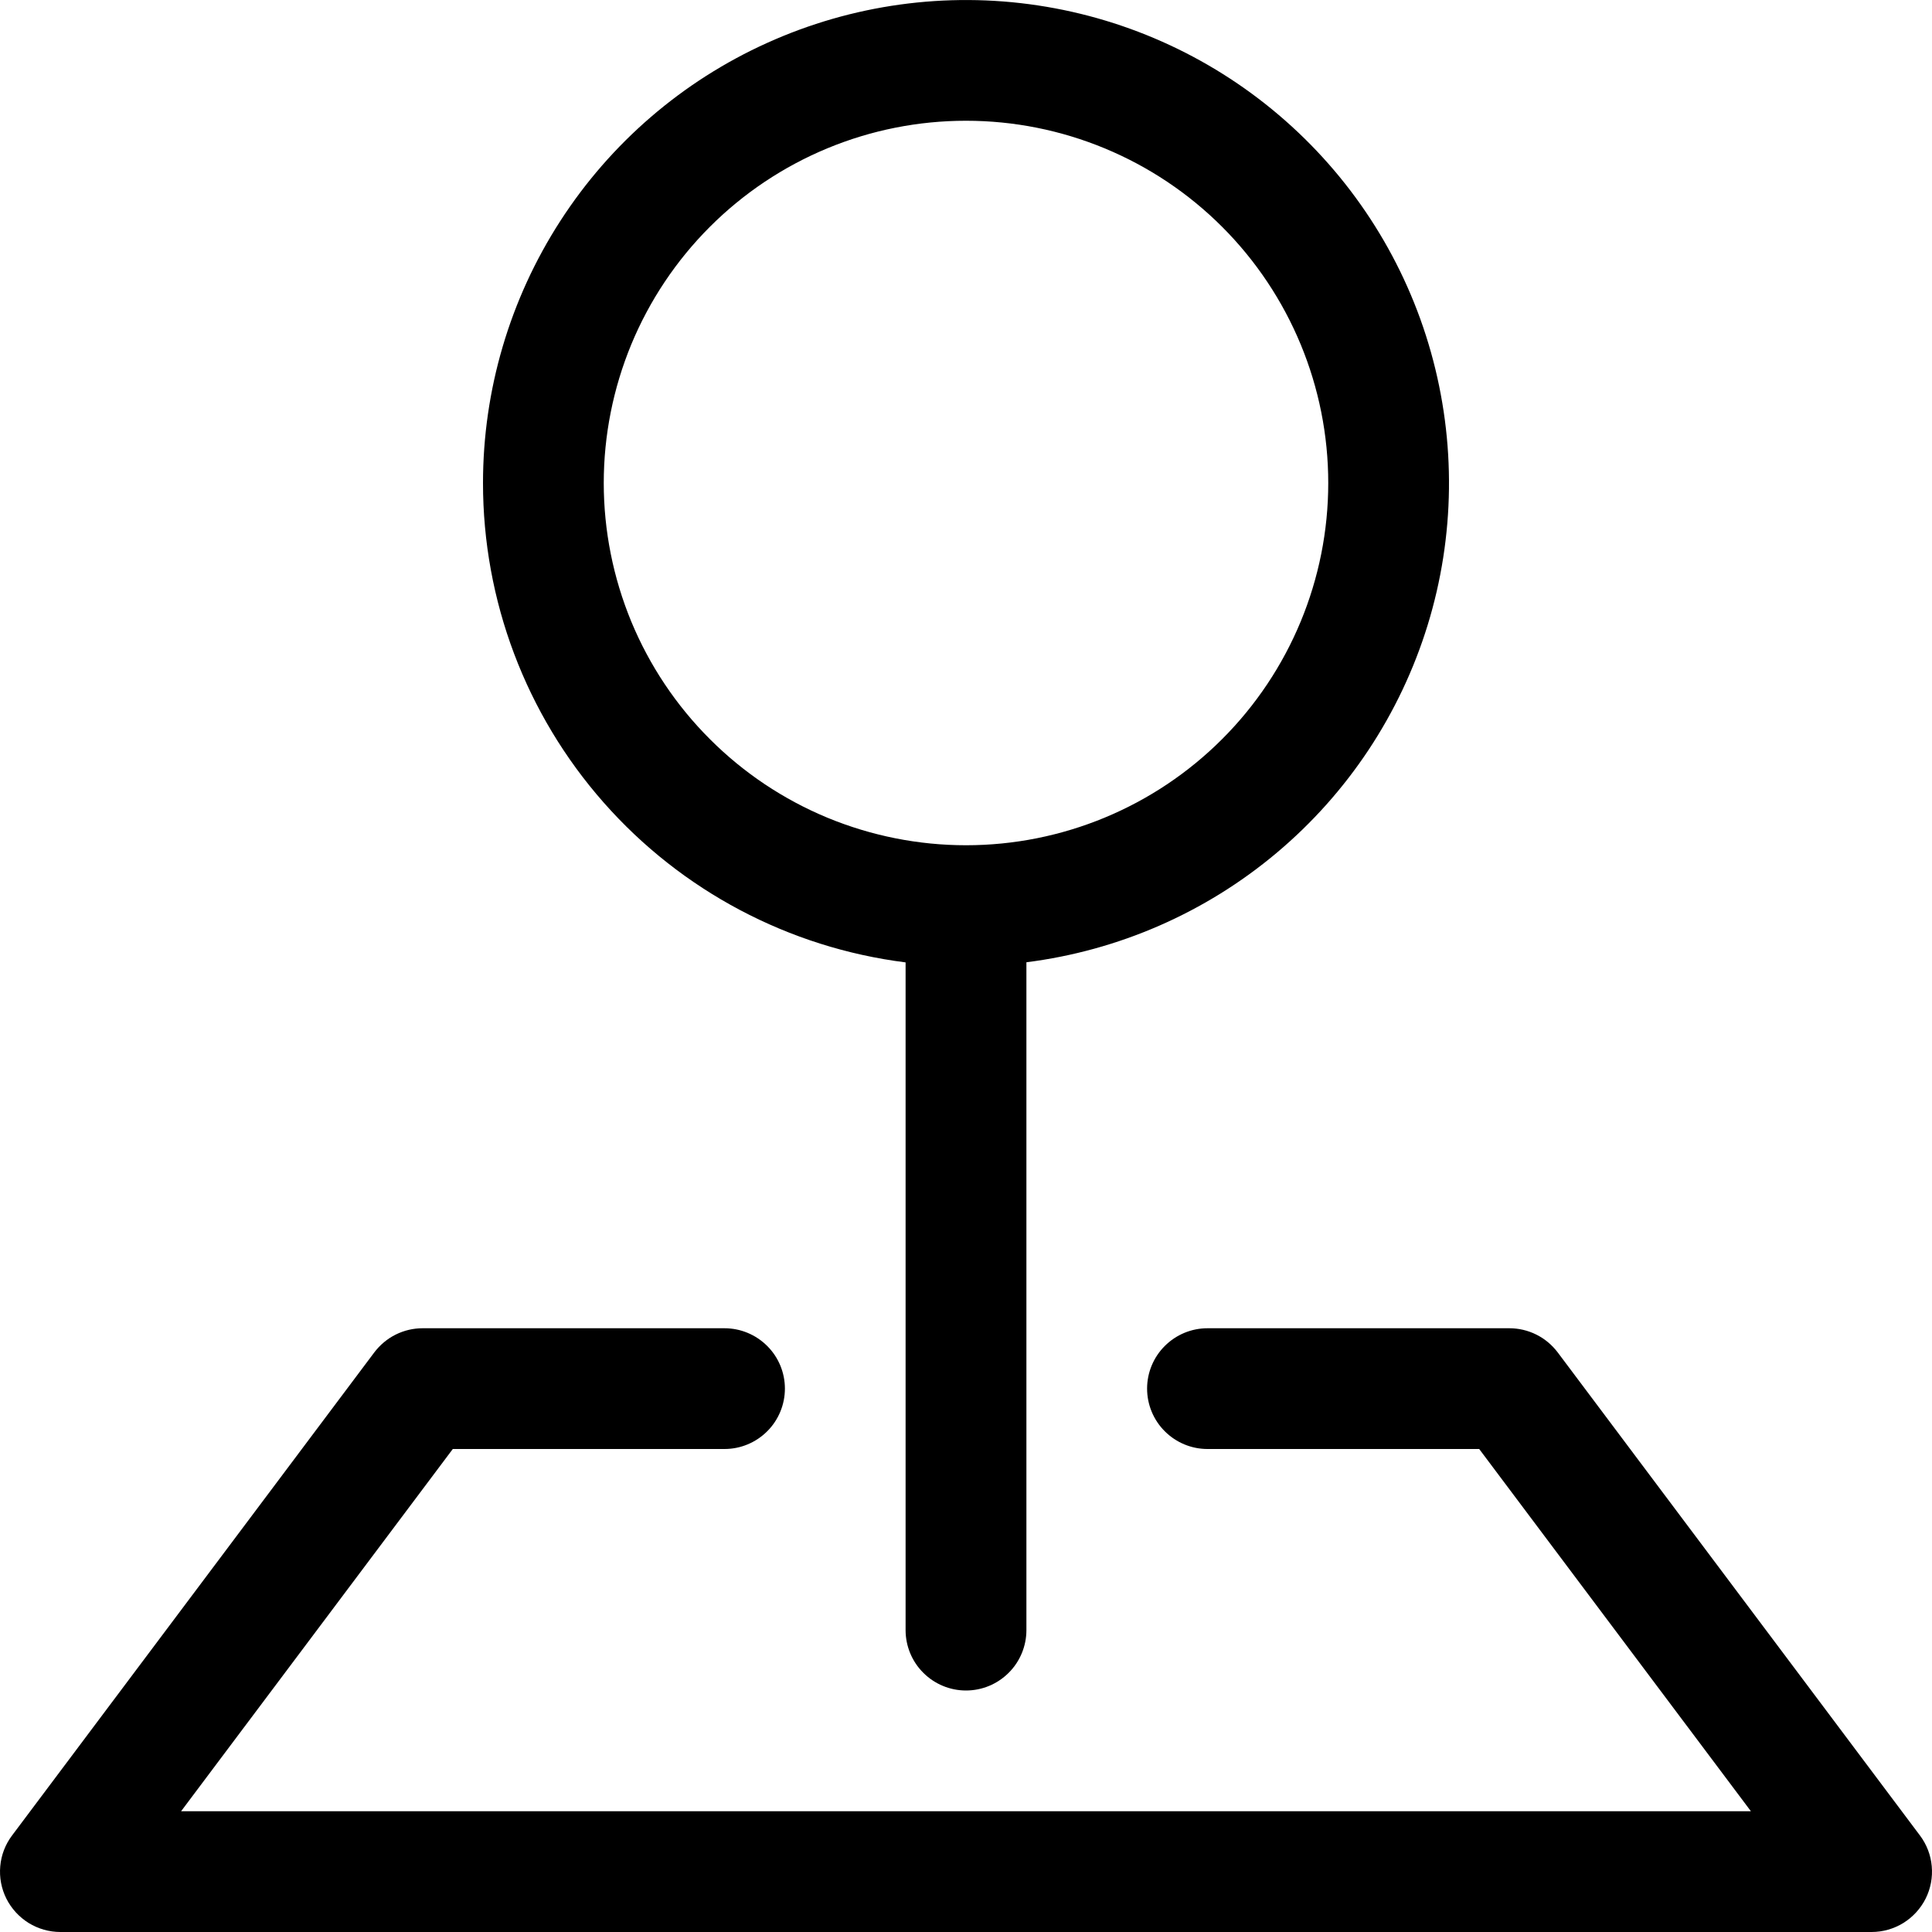 <svg width="30" height="30" viewBox="0 0 30 30" fill="none" xmlns="http://www.w3.org/2000/svg">
<g clip-path="url(#clip0_1738_1548)">
<path fill-rule="evenodd" clip-rule="evenodd" d="M5.812 21C5.9 20.884 6.013 20.789 6.143 20.724C6.273 20.659 6.417 20.625 6.562 20.625H11.25C11.499 20.625 11.737 20.724 11.913 20.9C12.089 21.075 12.188 21.314 12.188 21.562C12.188 21.811 12.089 22.05 11.913 22.225C11.737 22.401 11.499 22.5 11.25 22.5H7.031L2.812 28.125H27.188L22.969 22.5H18.75C18.501 22.5 18.263 22.401 18.087 22.225C17.911 22.05 17.812 21.811 17.812 21.562C17.812 21.314 17.911 21.075 18.087 20.9C18.263 20.724 18.501 20.625 18.75 20.625H23.438C23.583 20.625 23.727 20.659 23.857 20.724C23.987 20.789 24.1 20.884 24.188 21L29.812 28.5C29.917 28.639 29.981 28.805 29.996 28.978C30.012 29.152 29.979 29.326 29.901 29.482C29.823 29.637 29.703 29.768 29.555 29.86C29.407 29.951 29.237 30 29.062 30H0.938C0.763 30 0.593 29.951 0.445 29.86C0.297 29.768 0.177 29.637 0.099 29.482C0.021 29.326 -0.012 29.152 0.004 28.978C0.019 28.805 0.083 28.639 0.188 28.5L5.812 21Z" fill="black"/>
<path fill-rule="evenodd" clip-rule="evenodd" d="M15 1.875C14.261 1.875 13.53 2.02 12.847 2.303C12.165 2.586 11.545 3 11.023 3.522C10.5 4.045 10.086 4.665 9.803 5.347C9.521 6.03 9.375 6.761 9.375 7.5C9.375 8.239 9.521 8.97 9.803 9.653C10.086 10.335 10.5 10.955 11.023 11.477C11.545 12 12.165 12.414 12.847 12.697C13.53 12.979 14.261 13.125 15 13.125C16.492 13.125 17.923 12.532 18.977 11.477C20.032 10.423 20.625 8.992 20.625 7.5C20.625 6.008 20.032 4.577 18.977 3.522C17.923 2.468 16.492 1.875 15 1.875ZM7.5 7.5C7.5 6.057 7.917 4.644 8.7 3.432C9.483 2.219 10.599 1.258 11.915 0.665C13.23 0.071 14.689 -0.131 16.116 0.084C17.544 0.299 18.879 0.921 19.961 1.876C21.044 2.831 21.828 4.077 22.219 5.467C22.61 6.856 22.593 8.329 22.168 9.708C21.743 11.087 20.929 12.315 19.824 13.243C18.719 14.172 17.369 14.761 15.938 14.942V25.312C15.938 25.561 15.839 25.8 15.663 25.975C15.487 26.151 15.249 26.25 15 26.25C14.751 26.25 14.513 26.151 14.337 25.975C14.161 25.8 14.062 25.561 14.062 25.312V14.944C12.249 14.715 10.582 13.833 9.374 12.462C8.165 11.091 7.499 9.326 7.5 7.498V7.5Z" fill="black"/>
</g>
<defs>
<clipPath id="clip0_1738_1548">
<rect width="30" height="30" fill="white"/>
</clipPath>
</defs>
</svg>
